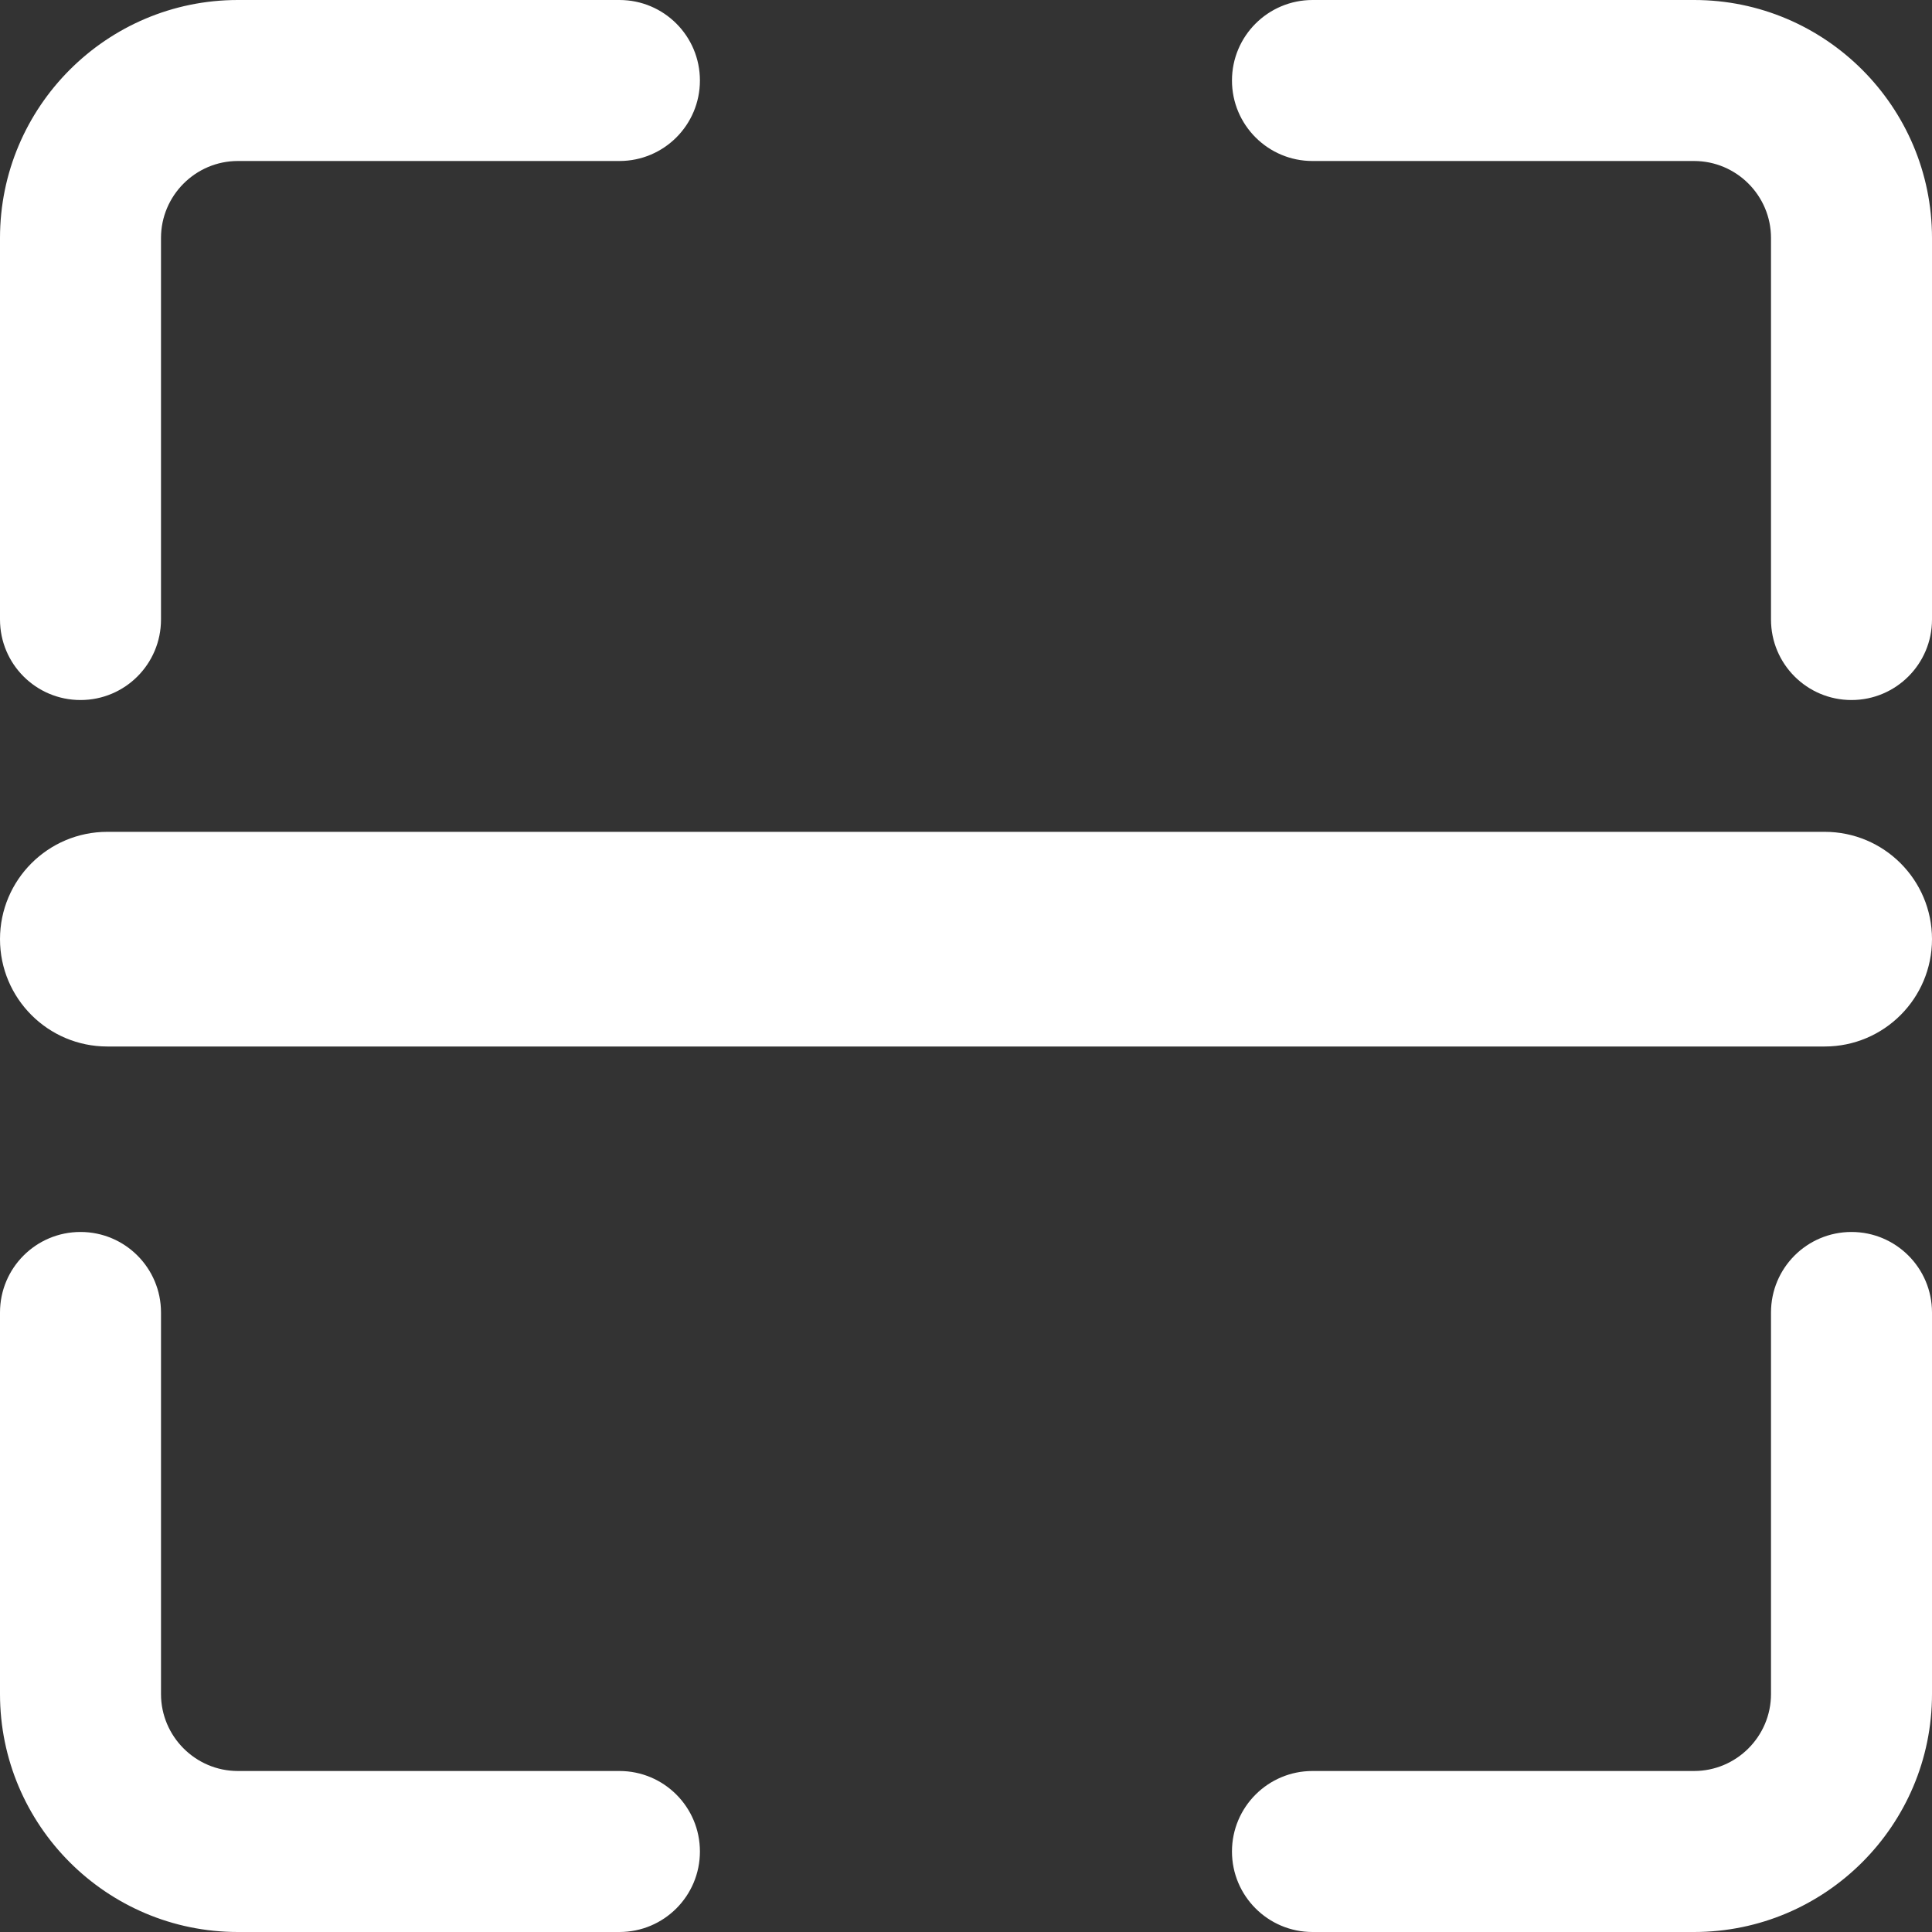 <svg fill="#FFFFFF" version="1.1" id="Layer_1" xmlns="http://www.w3.org/2000/svg" xmlns:xlink="http://www.w3.org/1999/xlink" x="0px" y="0px"
	 width="18px" height="18px" viewBox="0 0 18 18" enable-background="new 0 0 18 18" xml:space="preserve">
<rect x="0" y="0" width="18" height="18" fill="#333333" stroke="none"/>
<g>
	<defs>
		<rect id="SVGID_1_" width="18" height="18"/>
	</defs>
	<clipPath id="SVGID_2_">
		<use xlink:href="#SVGID_1_"  overflow="visible"/>
	</clipPath>
	<g clip-path="url(#SVGID_2_)">
		<path d="M17.25,6.522c-0.415,0-0.75-0.336-0.75-0.75V2.217c0-0.395-0.322-0.717-0.717-0.717h-3.555
			c-0.414,0-0.75-0.336-0.75-0.75S11.814,0,12.229,0h3.555C17.006,0,18,0.995,18,2.217v3.555C18,6.186,17.664,6.522,17.25,6.522z"/>
		<path d="M0.75,6.522C0.335,6.522,0,6.186,0,5.772V2.217C0,0.995,0.994,0,2.216,0h3.555
			c0.415,0,0.75,0.336,0.75,0.75S6.186,1.5,5.771,1.5H2.216C1.822,1.5,1.5,1.822,1.5,2.217v3.555C1.5,6.186,1.165,6.522,0.75,6.522z
			"/>
		<path d="M15.783,18h-3.555c-0.414,0-0.75-0.336-0.75-0.75s0.336-0.75,0.75-0.75h3.555
			c0.395,0,0.717-0.322,0.717-0.717v-3.555c0-0.414,0.335-0.75,0.75-0.75c0.414,0,0.75,0.336,0.75,0.75v3.555
			C18,17.006,17.006,18,15.783,18z"/>
		<path d="M5.771,18H2.216C0.994,18,0,17.006,0,15.783v-3.555c0-0.414,0.335-0.75,0.75-0.75s0.75,0.336,0.75,0.75
			v3.555c0,0.395,0.322,0.717,0.716,0.717h3.555c0.415,0,0.75,0.336,0.75,0.75S6.186,18,5.771,18z"/>
		<path d="M17,9.75H1c-0.552,0-1-0.448-1-1s0.448-1,1-1h16c0.553,0,1,0.448,1,1S17.553,9.75,17,9.75z"/>
	</g>
</g>
</svg>
